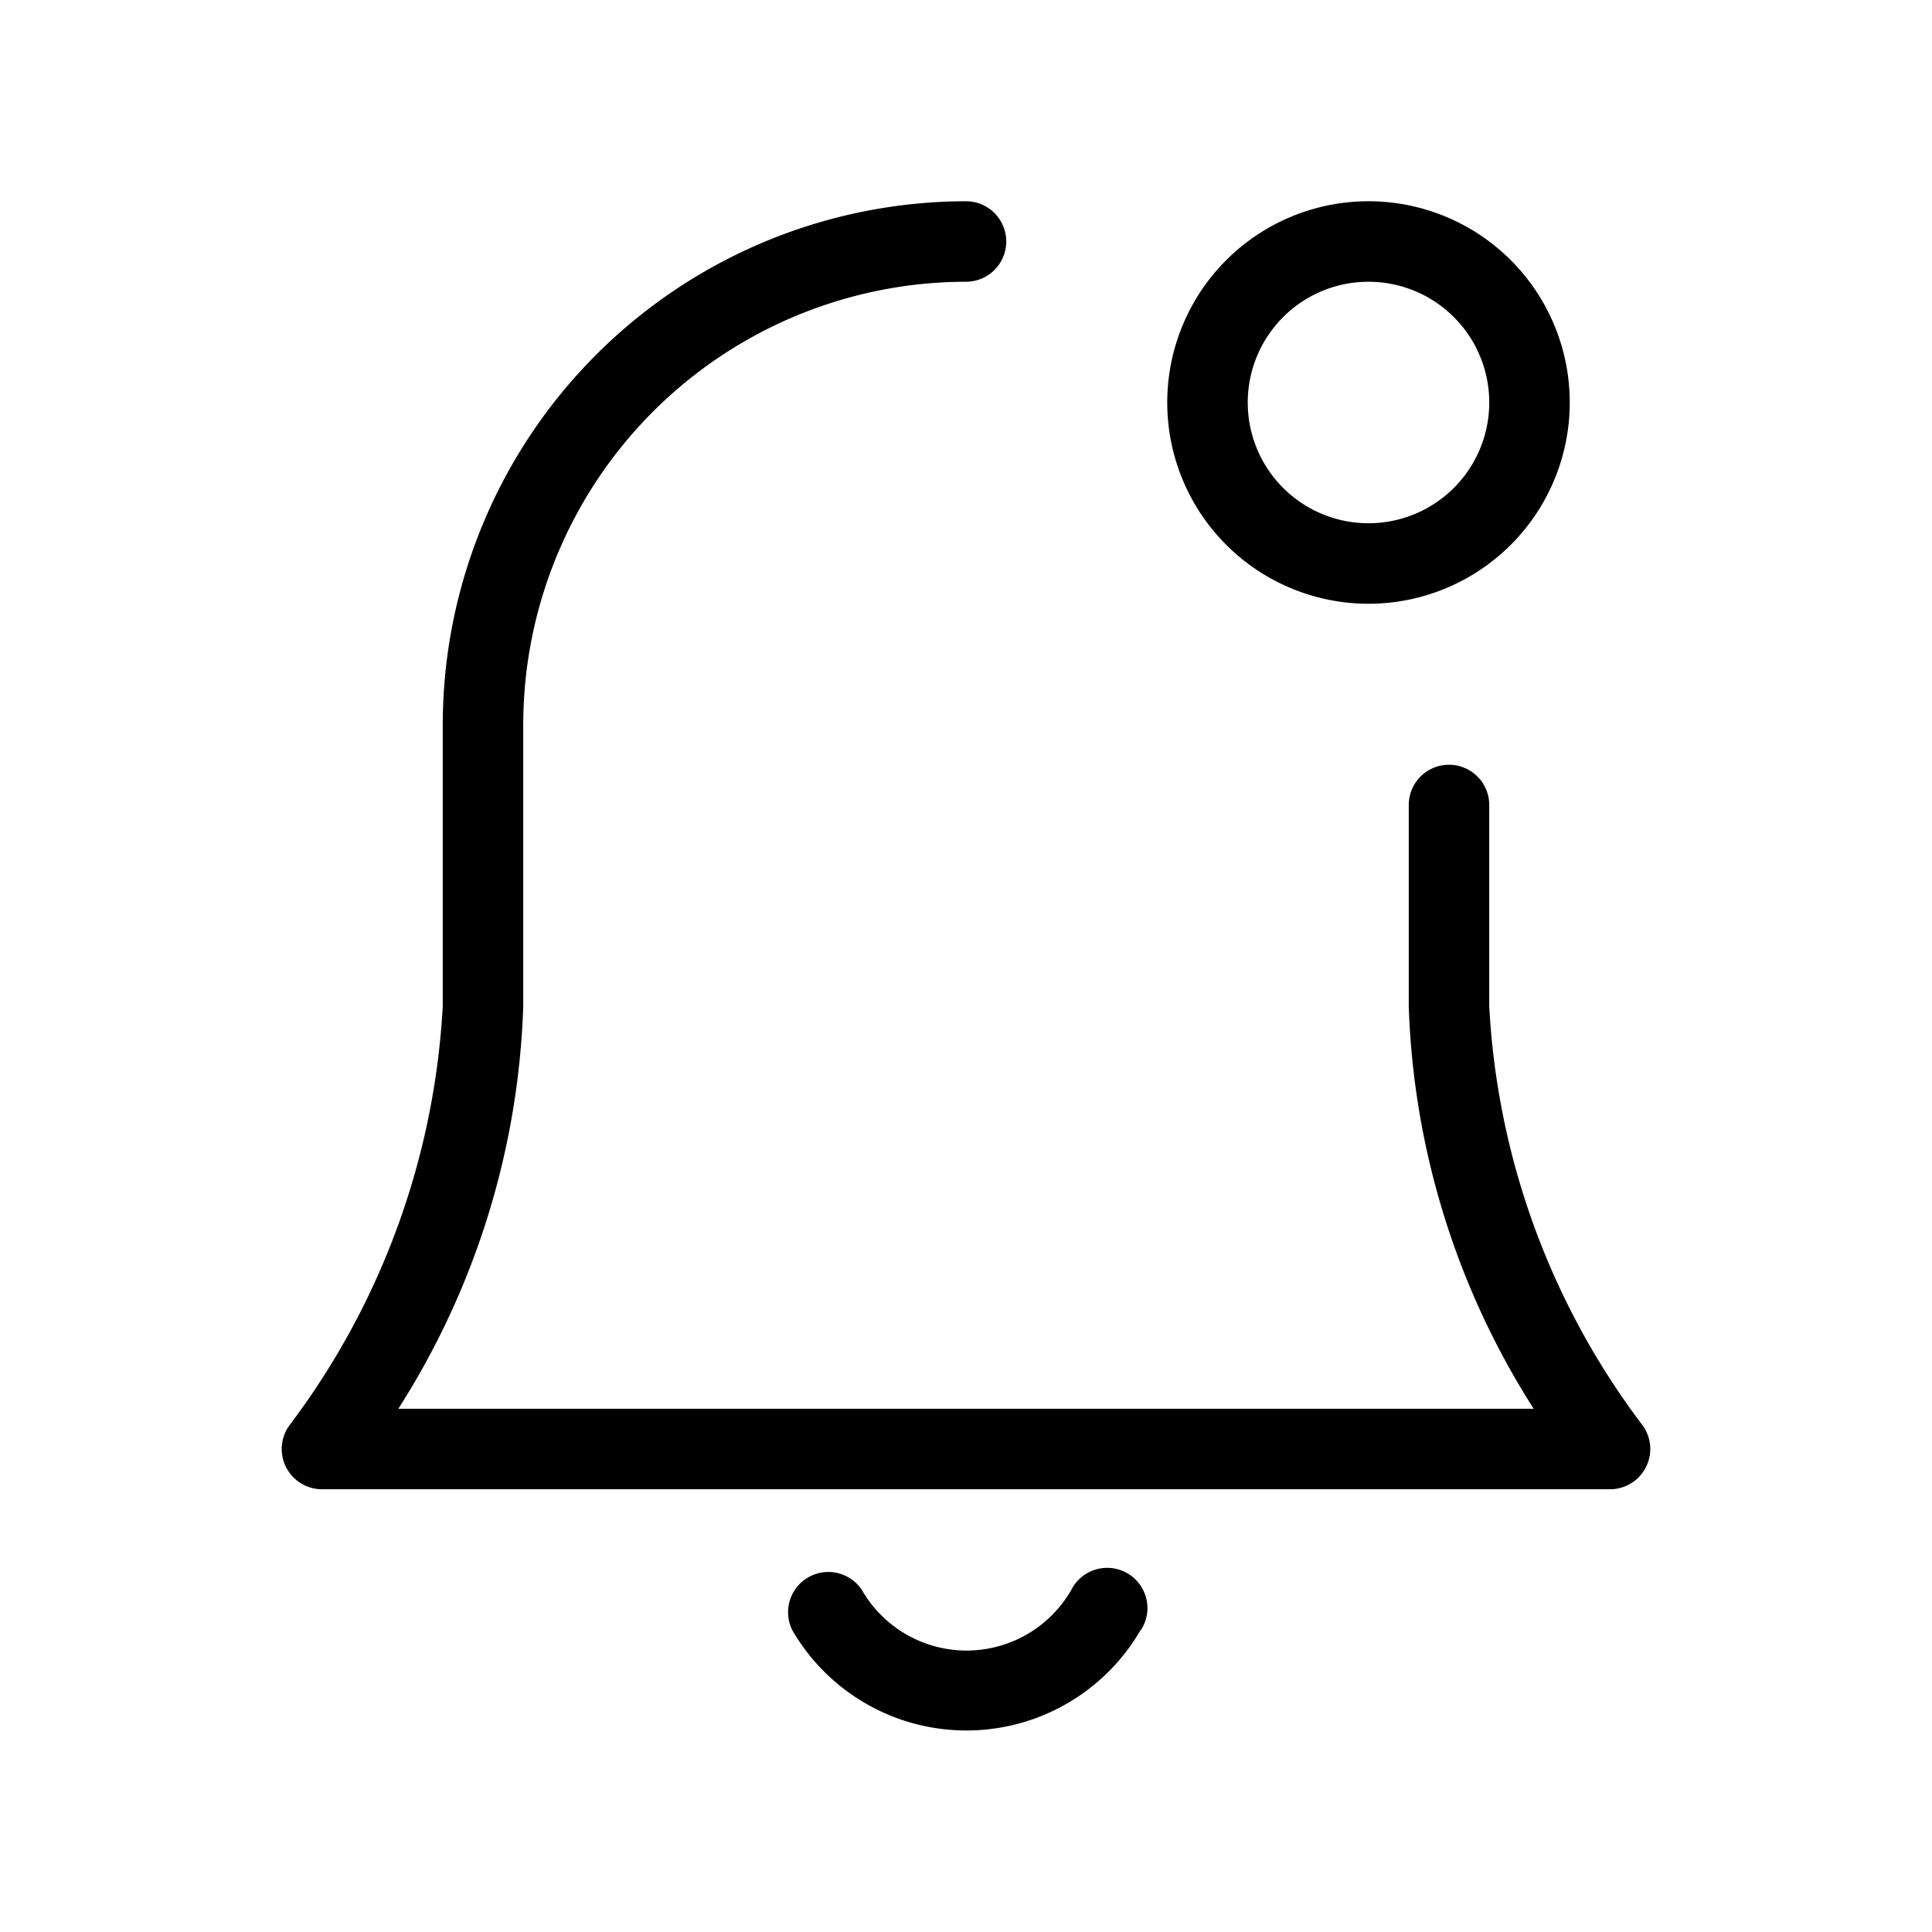 <svg xmlns="http://www.w3.org/2000/svg" width="24" height="24" viewBox="0 0 24 24">
    <path d="M14.167,20.252a2.5,2.5,0,0,1-4.324,0,.5.5,0,0,1,.864-.5,1.5,1.5,0,0,0,2.6,0,.5.5,0,1,1,.864.5Zm6.224-2.564A9.449,9.449,0,0,1,18.5,12.5V10a.5.5,0,0,0-1,0v2.5a9.884,9.884,0,0,0,1.552,5H4.948a9.884,9.884,0,0,0,1.552-5V9A5.506,5.506,0,0,1,12,3.5a.5.5,0,0,0,0-1A6.508,6.508,0,0,0,5.5,9v3.5a9.494,9.494,0,0,1-1.891,5.188A.5.5,0,0,0,4,18.5H20a.5.5,0,0,0,.391-.812ZM14.5,5A2.5,2.5,0,1,1,17,7.5,2.5,2.5,0,0,1,14.5,5Zm1,0A1.5,1.5,0,1,0,17,3.5,1.5,1.5,0,0,0,15.5,5Z"/>
</svg>